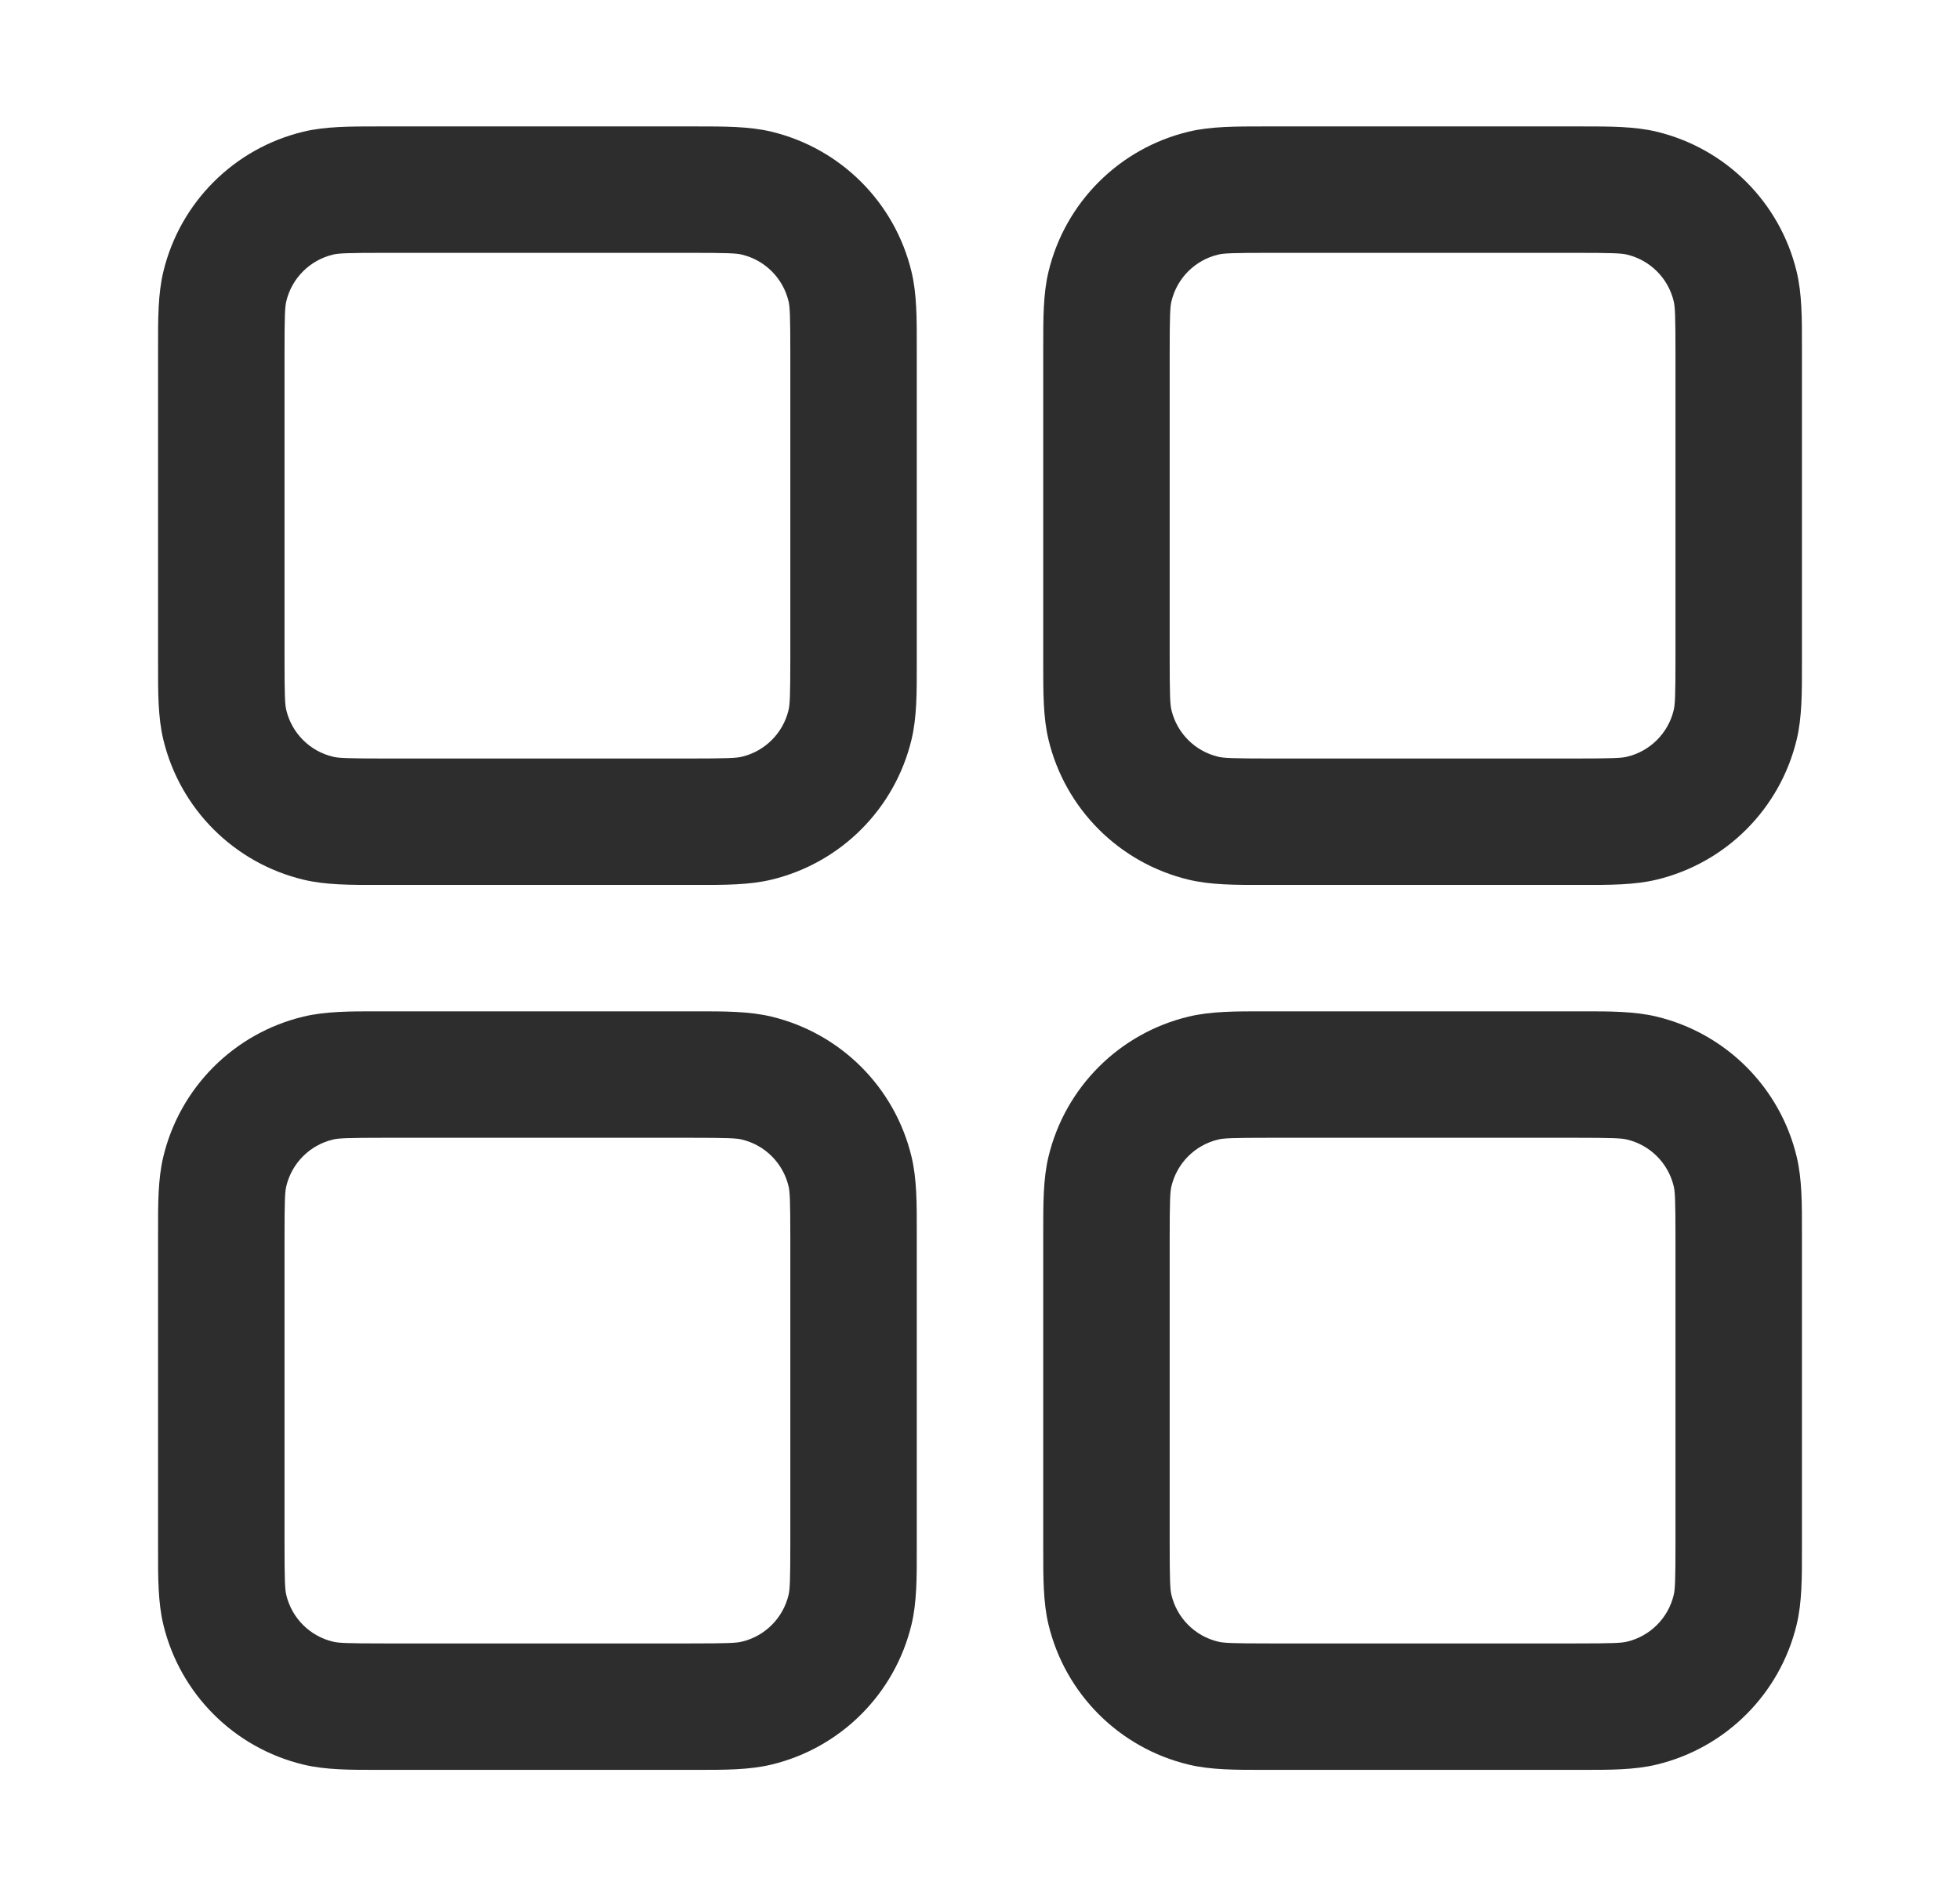 <svg width="31" height="30" viewBox="0 0 31 30" fill="none" xmlns="http://www.w3.org/2000/svg">
<path fill-rule="evenodd" clip-rule="evenodd" d="M6.1 2L5.999 2C5.542 2 5.149 1.999 4.8 2.083C3.703 2.346 2.846 3.203 2.583 4.3C2.499 4.649 2.499 5.042 2.5 5.499L2.5 5.6V10.4L2.5 10.501C2.499 10.958 2.499 11.351 2.583 11.7C2.846 12.797 3.703 13.654 4.8 13.917C5.149 14.001 5.542 14.001 5.999 14L6.1 14H10.9L11.001 14C11.458 14.001 11.851 14.001 12.2 13.917C13.297 13.654 14.154 12.797 14.417 11.7C14.501 11.351 14.501 10.958 14.5 10.501L14.5 10.4V5.6L14.5 5.499C14.501 5.042 14.501 4.649 14.417 4.3C14.154 3.203 13.297 2.346 12.2 2.083C11.851 1.999 11.458 2 11.001 2L10.9 2H6.1ZM5.267 4.028C5.353 4.007 5.484 4 6.1 4H10.9C11.516 4 11.647 4.007 11.733 4.028C12.099 4.115 12.385 4.401 12.472 4.767C12.493 4.853 12.5 4.984 12.5 5.6V10.4C12.5 11.016 12.493 11.147 12.472 11.233C12.385 11.599 12.099 11.885 11.733 11.972C11.647 11.993 11.516 12 10.9 12H6.1C5.484 12 5.353 11.993 5.267 11.972C4.901 11.885 4.615 11.599 4.528 11.233C4.507 11.147 4.5 11.016 4.5 10.4V5.6C4.5 4.984 4.507 4.853 4.528 4.767C4.615 4.401 4.901 4.115 5.267 4.028ZM20.1 2L19.999 2C19.542 2 19.149 1.999 18.8 2.083C17.703 2.346 16.846 3.203 16.583 4.3C16.499 4.649 16.5 5.042 16.5 5.499L16.5 5.6V10.4L16.5 10.501C16.5 10.958 16.499 11.351 16.583 11.7C16.846 12.797 17.703 13.654 18.8 13.917C19.149 14.001 19.542 14.001 19.999 14L20.1 14H24.9L25.001 14C25.458 14.001 25.851 14.001 26.2 13.917C27.297 13.654 28.154 12.797 28.417 11.7C28.501 11.351 28.501 10.958 28.5 10.501V10.4V5.6V5.499C28.501 5.042 28.501 4.649 28.417 4.3C28.154 3.203 27.297 2.346 26.2 2.083C25.851 1.999 25.458 2 25.001 2L24.9 2H20.1ZM19.267 4.028C19.353 4.007 19.484 4 20.1 4H24.9C25.516 4 25.647 4.007 25.733 4.028C26.099 4.115 26.385 4.401 26.472 4.767C26.493 4.853 26.5 4.984 26.5 5.6V10.4C26.5 11.016 26.493 11.147 26.472 11.233C26.385 11.599 26.099 11.885 25.733 11.972C25.647 11.993 25.516 12 24.9 12H20.1C19.484 12 19.353 11.993 19.267 11.972C18.901 11.885 18.615 11.599 18.528 11.233C18.507 11.147 18.5 11.016 18.5 10.4V5.6C18.5 4.984 18.507 4.853 18.528 4.767C18.615 4.401 18.901 4.115 19.267 4.028ZM5.999 16L6.1 16H10.9L11.001 16C11.458 15.999 11.851 15.999 12.2 16.083C13.297 16.346 14.154 17.203 14.417 18.3C14.501 18.649 14.501 19.042 14.5 19.499L14.5 19.6V24.4L14.5 24.501C14.501 24.958 14.501 25.351 14.417 25.7C14.154 26.797 13.297 27.654 12.2 27.917C11.851 28.001 11.458 28.001 11.001 28H10.9H6.1H5.999C5.542 28.001 5.149 28.001 4.8 27.917C3.703 27.654 2.846 26.797 2.583 25.7C2.499 25.351 2.499 24.958 2.5 24.501L2.5 24.4V19.6L2.5 19.499C2.499 19.042 2.499 18.649 2.583 18.3C2.846 17.203 3.703 16.346 4.8 16.083C5.149 15.999 5.542 15.999 5.999 16ZM6.1 18C5.484 18 5.353 18.007 5.267 18.028C4.901 18.115 4.615 18.401 4.528 18.767C4.507 18.853 4.5 18.984 4.5 19.6V24.4C4.5 25.016 4.507 25.147 4.528 25.233C4.615 25.599 4.901 25.885 5.267 25.972C5.353 25.993 5.484 26 6.1 26H10.9C11.516 26 11.647 25.993 11.733 25.972C12.099 25.885 12.385 25.599 12.472 25.233C12.493 25.147 12.5 25.016 12.5 24.4V19.6C12.5 18.984 12.493 18.853 12.472 18.767C12.385 18.401 12.099 18.115 11.733 18.028C11.647 18.007 11.516 18 10.9 18H6.1ZM20.1 16L19.999 16C19.542 15.999 19.149 15.999 18.8 16.083C17.703 16.346 16.846 17.203 16.583 18.3C16.499 18.649 16.5 19.042 16.5 19.499L16.5 19.6V24.4L16.5 24.501C16.5 24.958 16.499 25.351 16.583 25.7C16.846 26.797 17.703 27.654 18.8 27.917C19.149 28.001 19.542 28.001 19.999 28H20.1H24.9H25.001C25.458 28.001 25.851 28.001 26.2 27.917C27.297 27.654 28.154 26.797 28.417 25.7C28.501 25.351 28.501 24.958 28.5 24.501V24.4V19.6V19.499C28.501 19.042 28.501 18.649 28.417 18.3C28.154 17.203 27.297 16.346 26.2 16.083C25.851 15.999 25.458 15.999 25.001 16L24.9 16H20.1ZM19.267 18.028C19.353 18.007 19.484 18 20.1 18H24.9C25.516 18 25.647 18.007 25.733 18.028C26.099 18.115 26.385 18.401 26.472 18.767C26.493 18.853 26.5 18.984 26.5 19.6V24.4C26.5 25.016 26.493 25.147 26.472 25.233C26.385 25.599 26.099 25.885 25.733 25.972C25.647 25.993 25.516 26 24.9 26H20.1C19.484 26 19.353 25.993 19.267 25.972C18.901 25.885 18.615 25.599 18.528 25.233C18.507 25.147 18.5 25.016 18.5 24.4V19.6C18.5 18.984 18.507 18.853 18.528 18.767C18.615 18.401 18.901 18.115 19.267 18.028Z" fill="#2D2D2D"/>
</svg>
